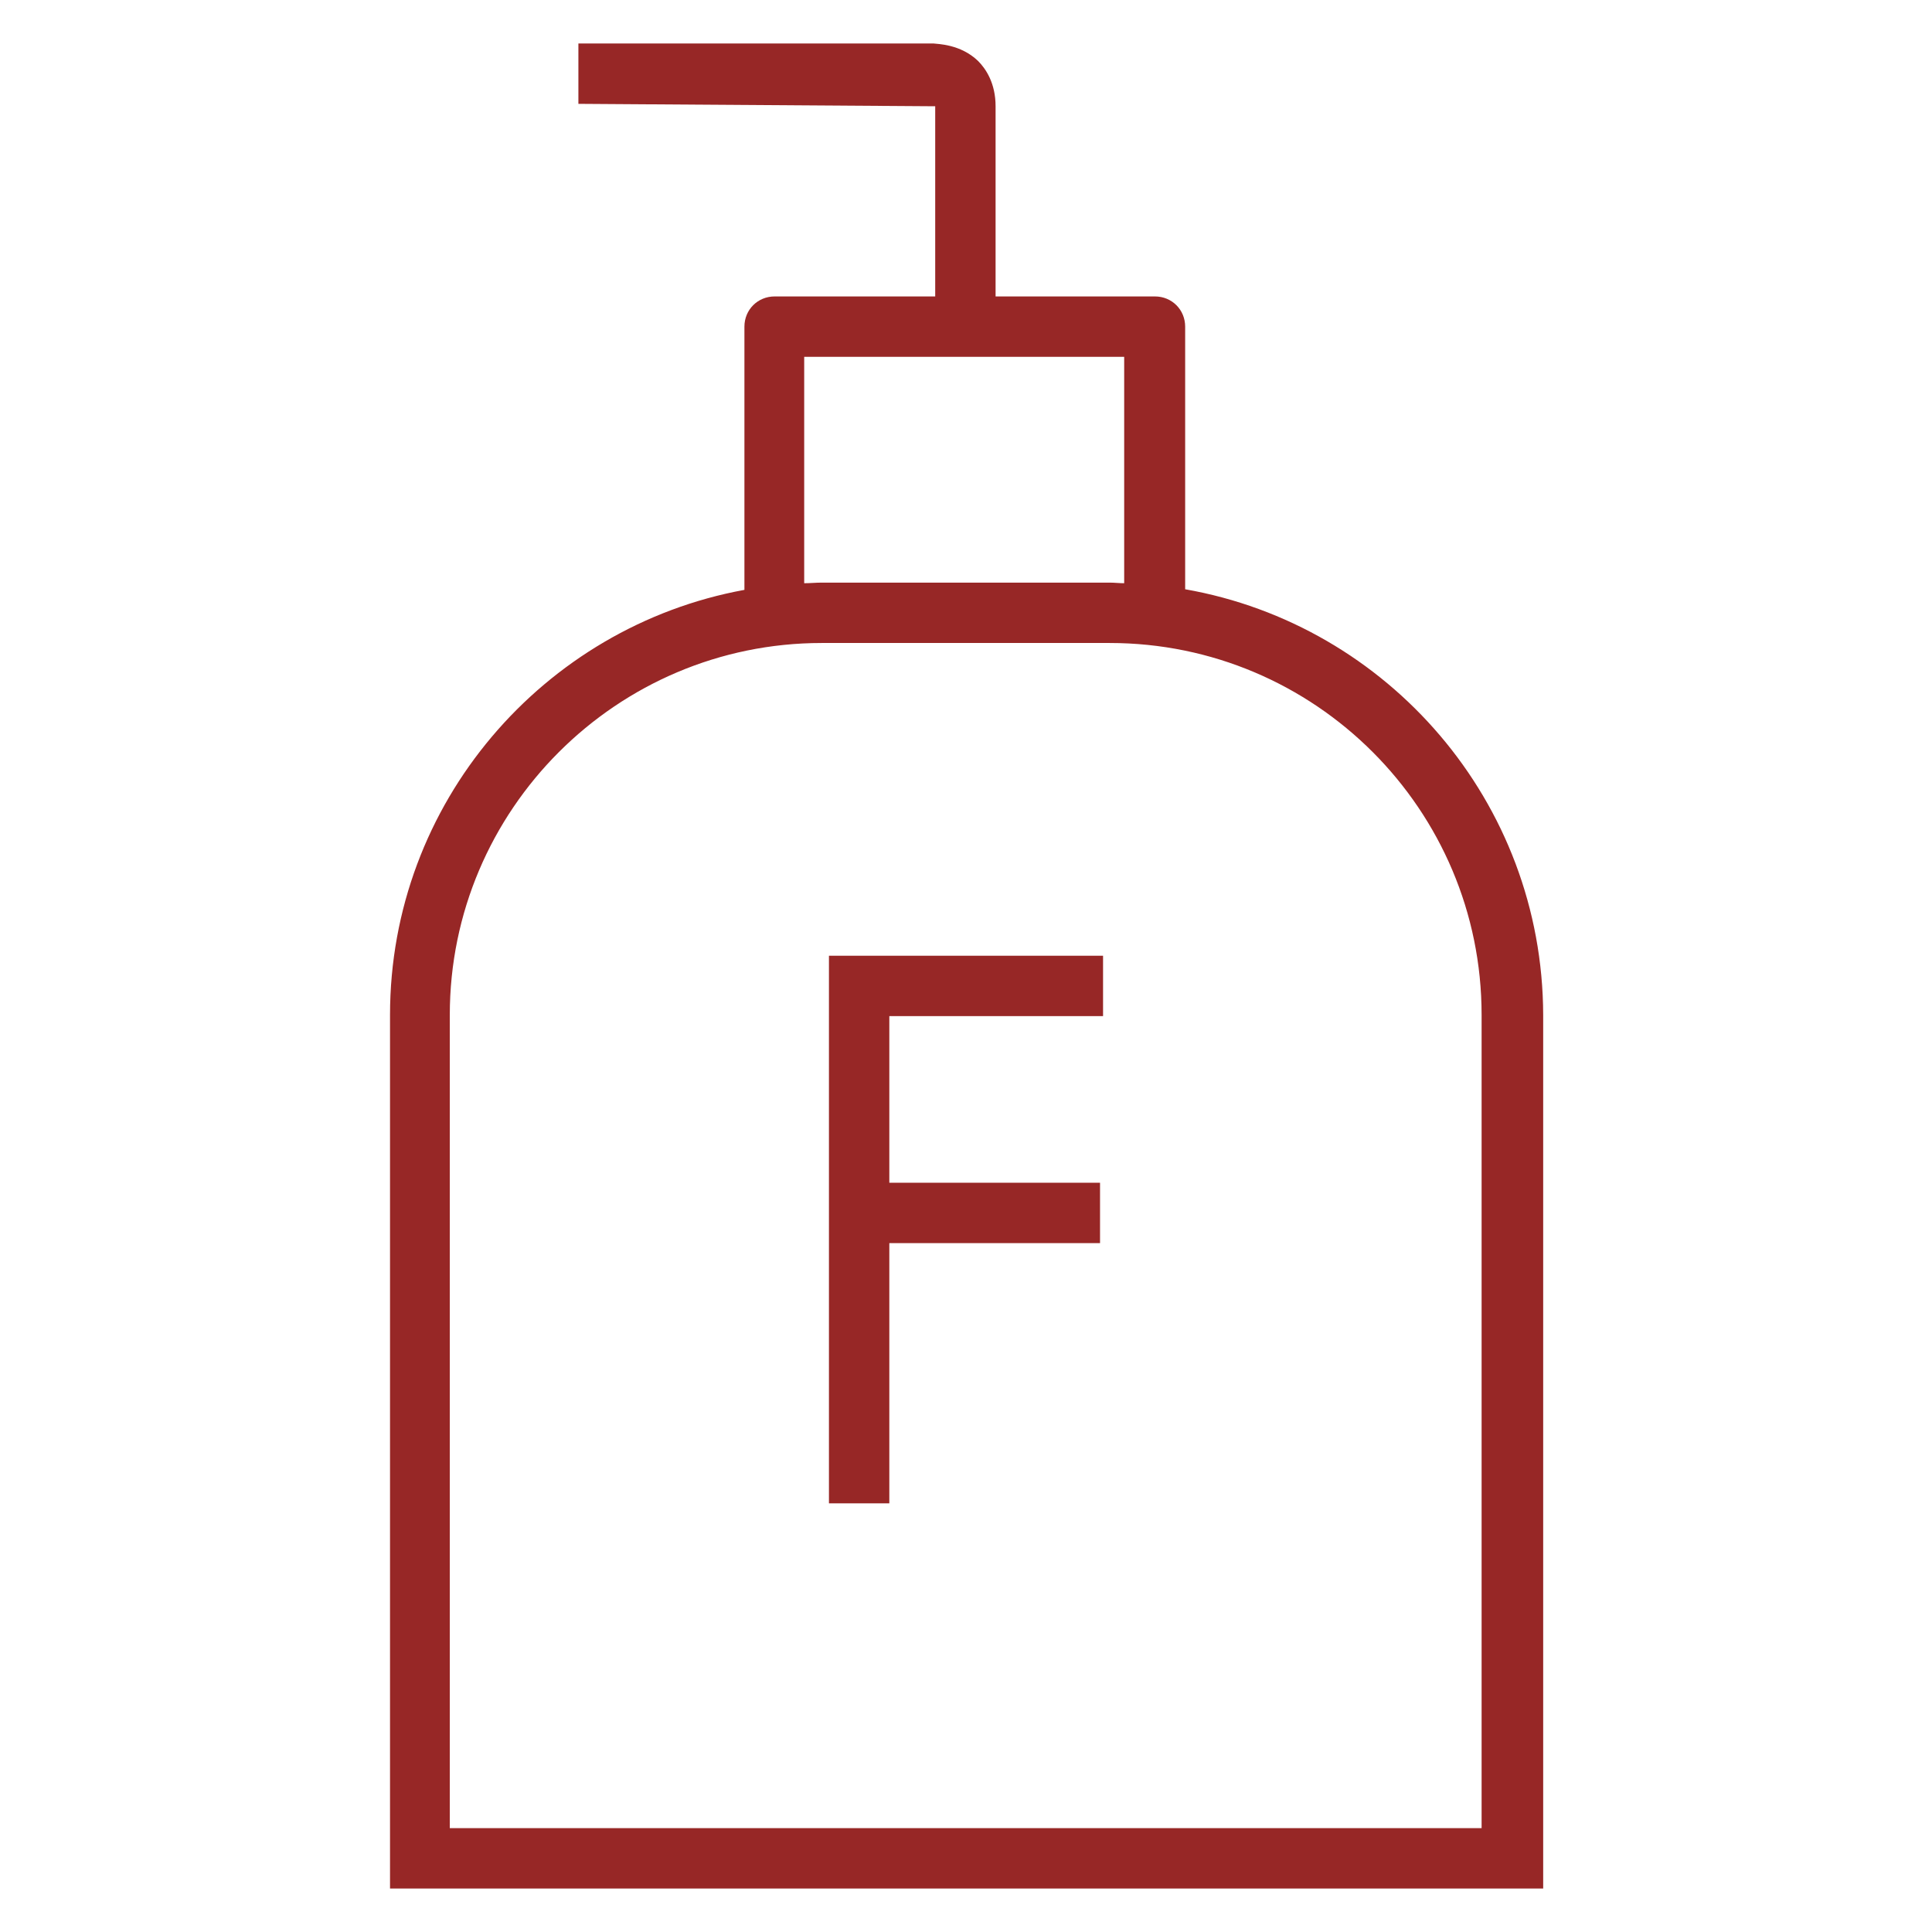 <?xml version="1.0" encoding="utf-8"?>
<!-- Generator: Adobe Illustrator 23.0.2, SVG Export Plug-In . SVG Version: 6.00 Build 0)  -->
<svg version="1.1" id="Layer_1" xmlns="http://www.w3.org/2000/svg" xmlns:xlink="http://www.w3.org/1999/xlink" x="0px" y="0px"
	 width="32px" height="32px" viewBox="0 0 32 32" style="enable-background:new 0 0 32 32;" xml:space="preserve">
<style type="text/css">
	.st0{fill:none;}
	.st1{fill:#972726;}
</style>
<g>
	<rect y="0" class="st0" width="32" height="32"/>
</g>
<g>
	<path class="st1" d="M19.63,9.76V5.41c0-0.28-0.22-0.5-0.5-0.5h-2.64V1.76c0-0.38-0.16-0.62-0.29-0.75
		c-0.29-0.28-0.67-0.28-0.74-0.29H9.58v1l5.91,0.04v3.15h-2.66c-0.28,0-0.5,0.22-0.5,0.5v4.36c-3.33,0.61-5.87,3.53-5.87,7.04v14.47
		h19.1V16.81C25.55,13.28,22.99,10.35,19.63,9.76 M13.32,5.91h5.3v3.75c-0.08,0-0.16-0.01-0.24-0.01h-4.77
		c-0.1,0-0.19,0.01-0.29,0.01V5.91z M24.55,30.28H7.45V16.81c0-3.4,2.77-6.16,6.16-6.16h4.77c3.4,0,6.16,2.76,6.16,6.16V30.28z"/>
	<polygon class="st1" points="13.73,24.9 14.73,24.9 14.73,20.59 18.22,20.59 18.22,19.59 14.73,19.59 14.73,16.83 18.27,16.83 
		18.27,15.83 13.73,15.83 	"/>
</g>
</svg>
